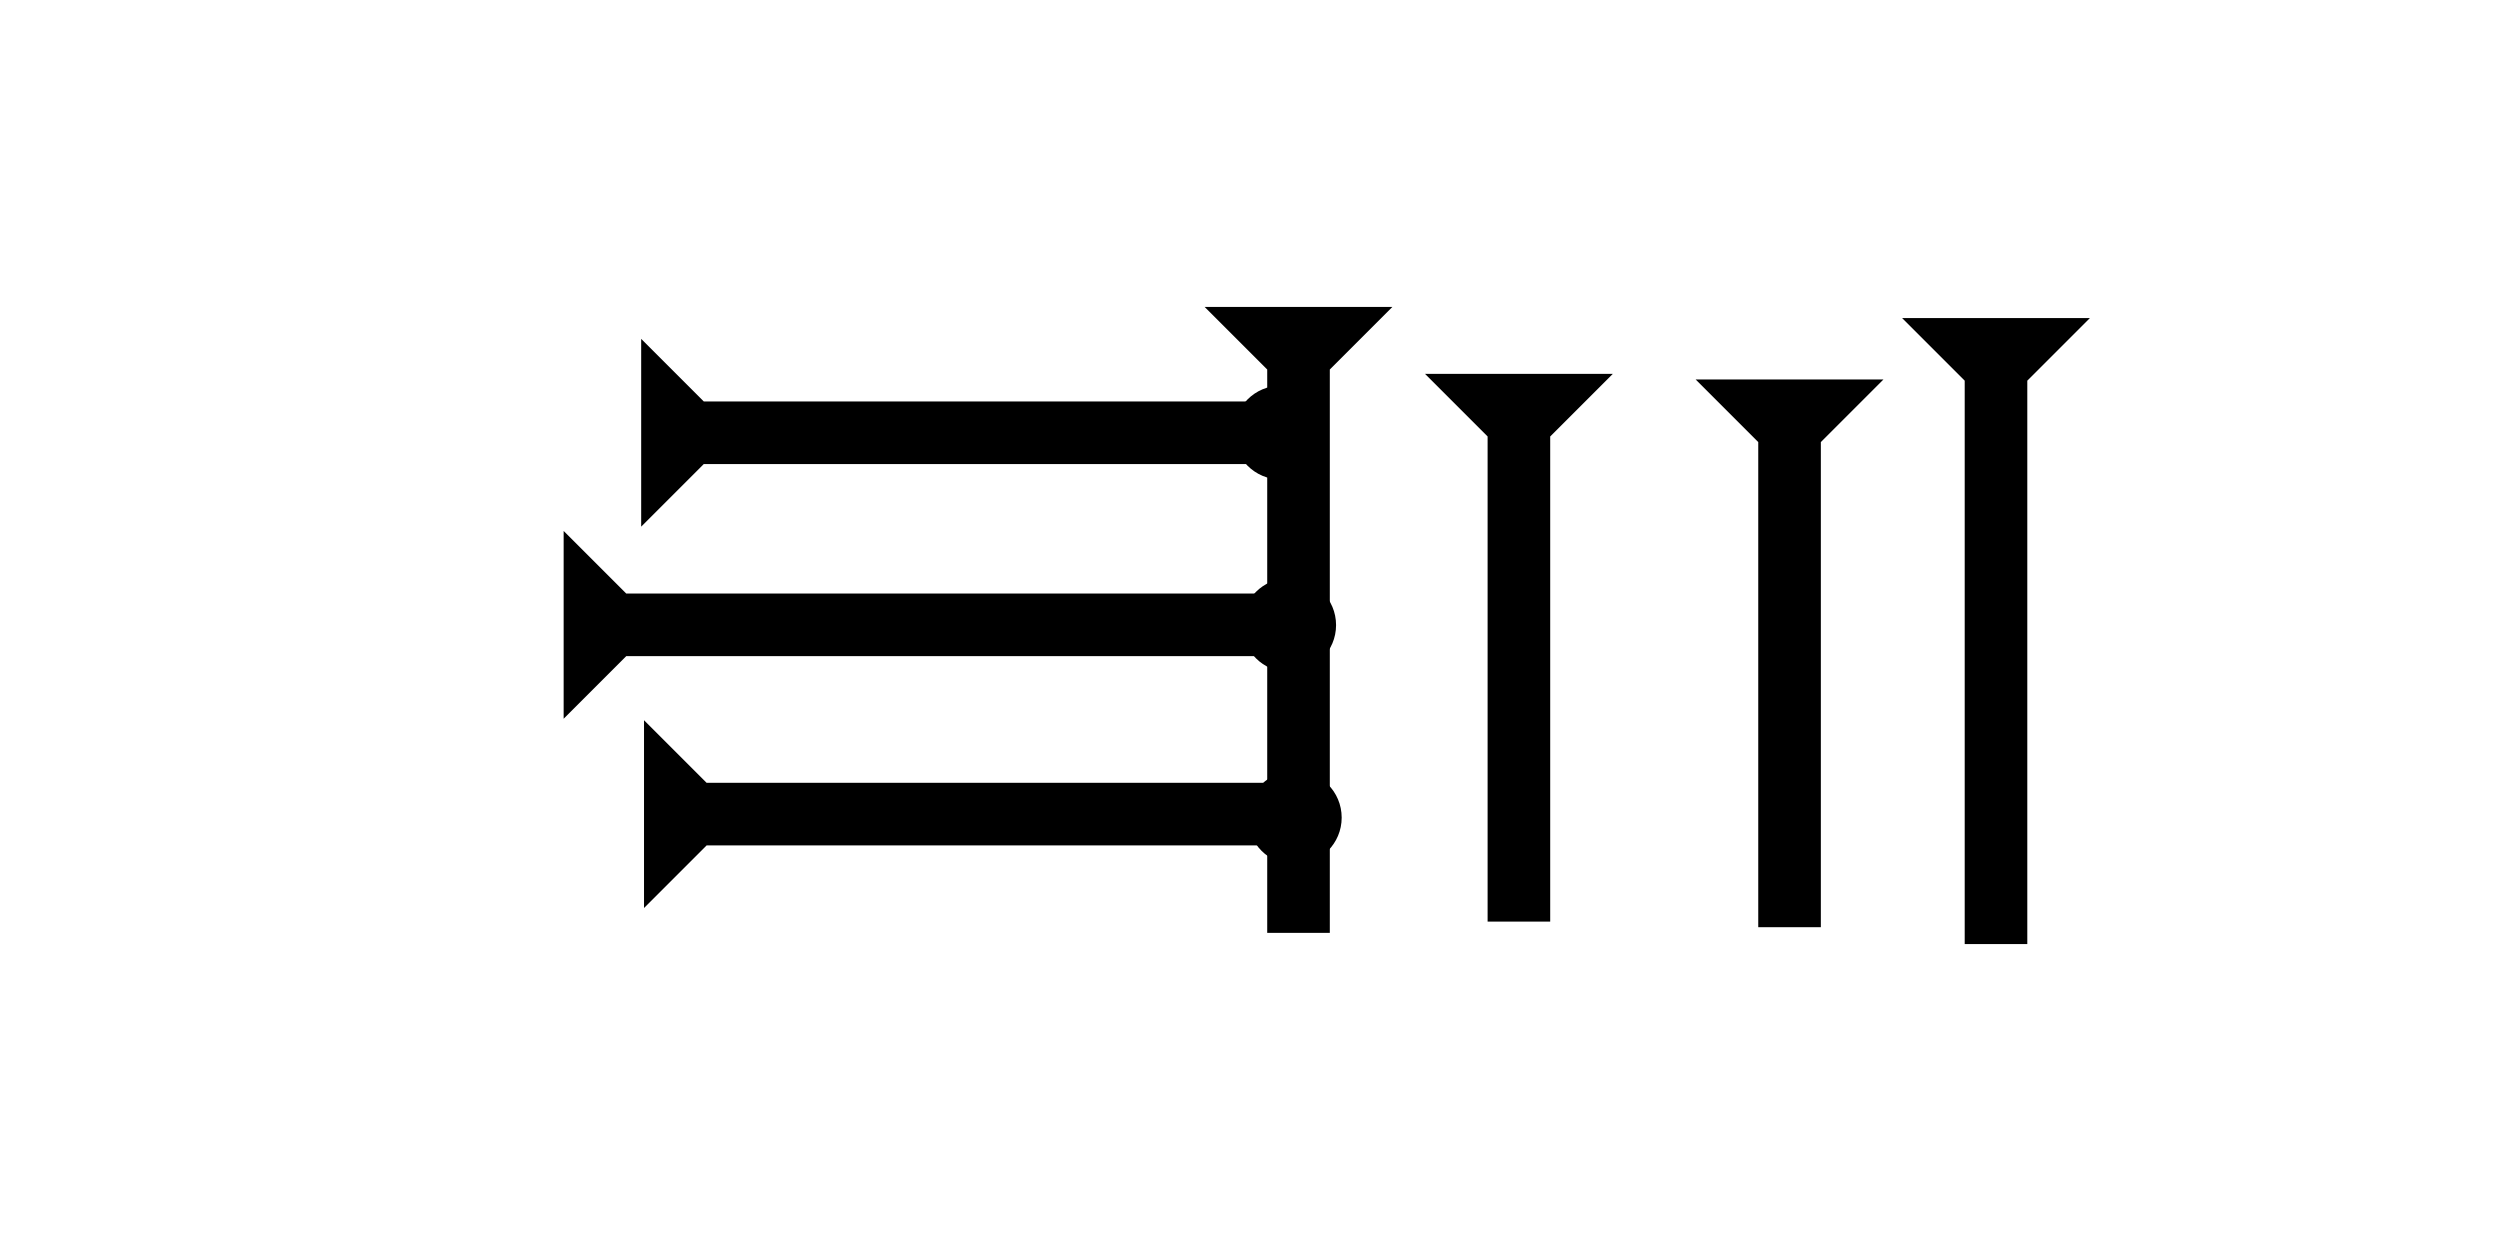 <?xml version="1.0" encoding="UTF-8" standalone="no"?>
<svg
   xmlns:dc="http://purl.org/dc/elements/1.1/"
   xmlns:cc="http://creativecommons.org/ns#"
   xmlns:rdf="http://www.w3.org/1999/02/22-rdf-syntax-ns#"
   xmlns:svg="http://www.w3.org/2000/svg"
   xmlns="http://www.w3.org/2000/svg"
   width="160"
   height="80"
   viewBox="0 0 42.333 21.167"
   version="1.1"
   id="svg8">
  <defs
     id="defs2" />
  <g
     id="layer1">
    <g
       id="g34"
       transform="matrix(0,-0.265,0.265,0,9.544,12.171)">
      <title
         id="title30">Right Horizontal Mark, RH</title>
      <polygon
         points="8,4 8,45 4,45 4,4 0,0 12,0 "
         style="fill:#000000"
         id="polygon32" />
    </g>
    <g
       id="g65"
       transform="matrix(0.265,0,0,0.265,20.398,5.197)">
      <title
         id="title61">Down Vertical Mark, DV</title>
      <polygon
         points="4,40 4,4 0,0 12,0 8,4 8,40 "
         style="fill:#000000"
         id="polygon63" />
    </g>
    <g
       id="g82"
       transform="matrix(0,-0.265,0.265,0,10.857,8.918)">
      <title
         id="title78">Right Horizontal Mark, RH</title>
      <polygon
         points="4,40 4,4 0,0 12,0 8,4 8,40 "
         style="fill:#000000"
         id="polygon80" />
    </g>
    <g
       id="g88"
       transform="matrix(0,-0.265,0.265,0,10.905,15.376)">
      <title
         id="title84">Right Horizontal Mark, RH</title>
      <polygon
         points="0,0 12,0 8,4 8,40 4,40 4,4 "
         style="fill:#000000"
         id="polygon86" />
    </g>
    <g
       id="g94"
       transform="matrix(0.265,0,0,0.265,32.209,5.386)">
      <title
         id="title90">Down Vertical Mark, DV</title>
      <polygon
         points="8,4 8,40 4,40 4,4 0,0 12,0 "
         style="fill:#000000"
         id="polygon92" />
    </g>
    <g
       id="g106"
       transform="matrix(0.265,0,0,0.265,28.713,6.426)">
      <title
         id="title102">Down Vertical Mark, DV</title>
      <polygon
         points="8,35 4,35 4,4 0,0 12,0 8,4 "
         style="fill:#000000"
         id="polygon104" />
    </g>
    <g
       id="g112"
       transform="matrix(0.265,0,0,0.265,24.13,6.331)">
      <title
         id="title108">Down Vertical Mark, DV</title>
      <polygon
         points="0,0 12,0 8,4 8,35 4,35 4,4 "
         style="fill:#000000"
         id="polygon110" />
    </g>
    <g
       id="g132"
       transform="matrix(0.265,0,0,0.265,21.034,9.79)">
      <title
         id="title128">Right 2 Touch Connector, R2T</title>
      <circle
         cx="3"
         cy="3"
         r="3"
         style="fill:#000000"
         id="circle130" />
    </g>
    <g
       id="g149"
       transform="matrix(0.265,0,0,0.265,20.893,6.53)">
      <title
         id="title145">Right 2 Touch Connector, R2T</title>
      <circle
         cx="3"
         cy="3"
         r="3"
         style="fill:#000000"
         id="circle147" />
    </g>
    <g
       id="g155"
       transform="matrix(0.265,0,0,0.265,21.129,13.05)">
      <title
         id="title151">Right 2 Touch Connector, R2T</title>
      <circle
         cx="3"
         cy="3"
         r="3"
         style="fill:#000000"
         id="circle153" />
    </g>
  </g>
</svg>

